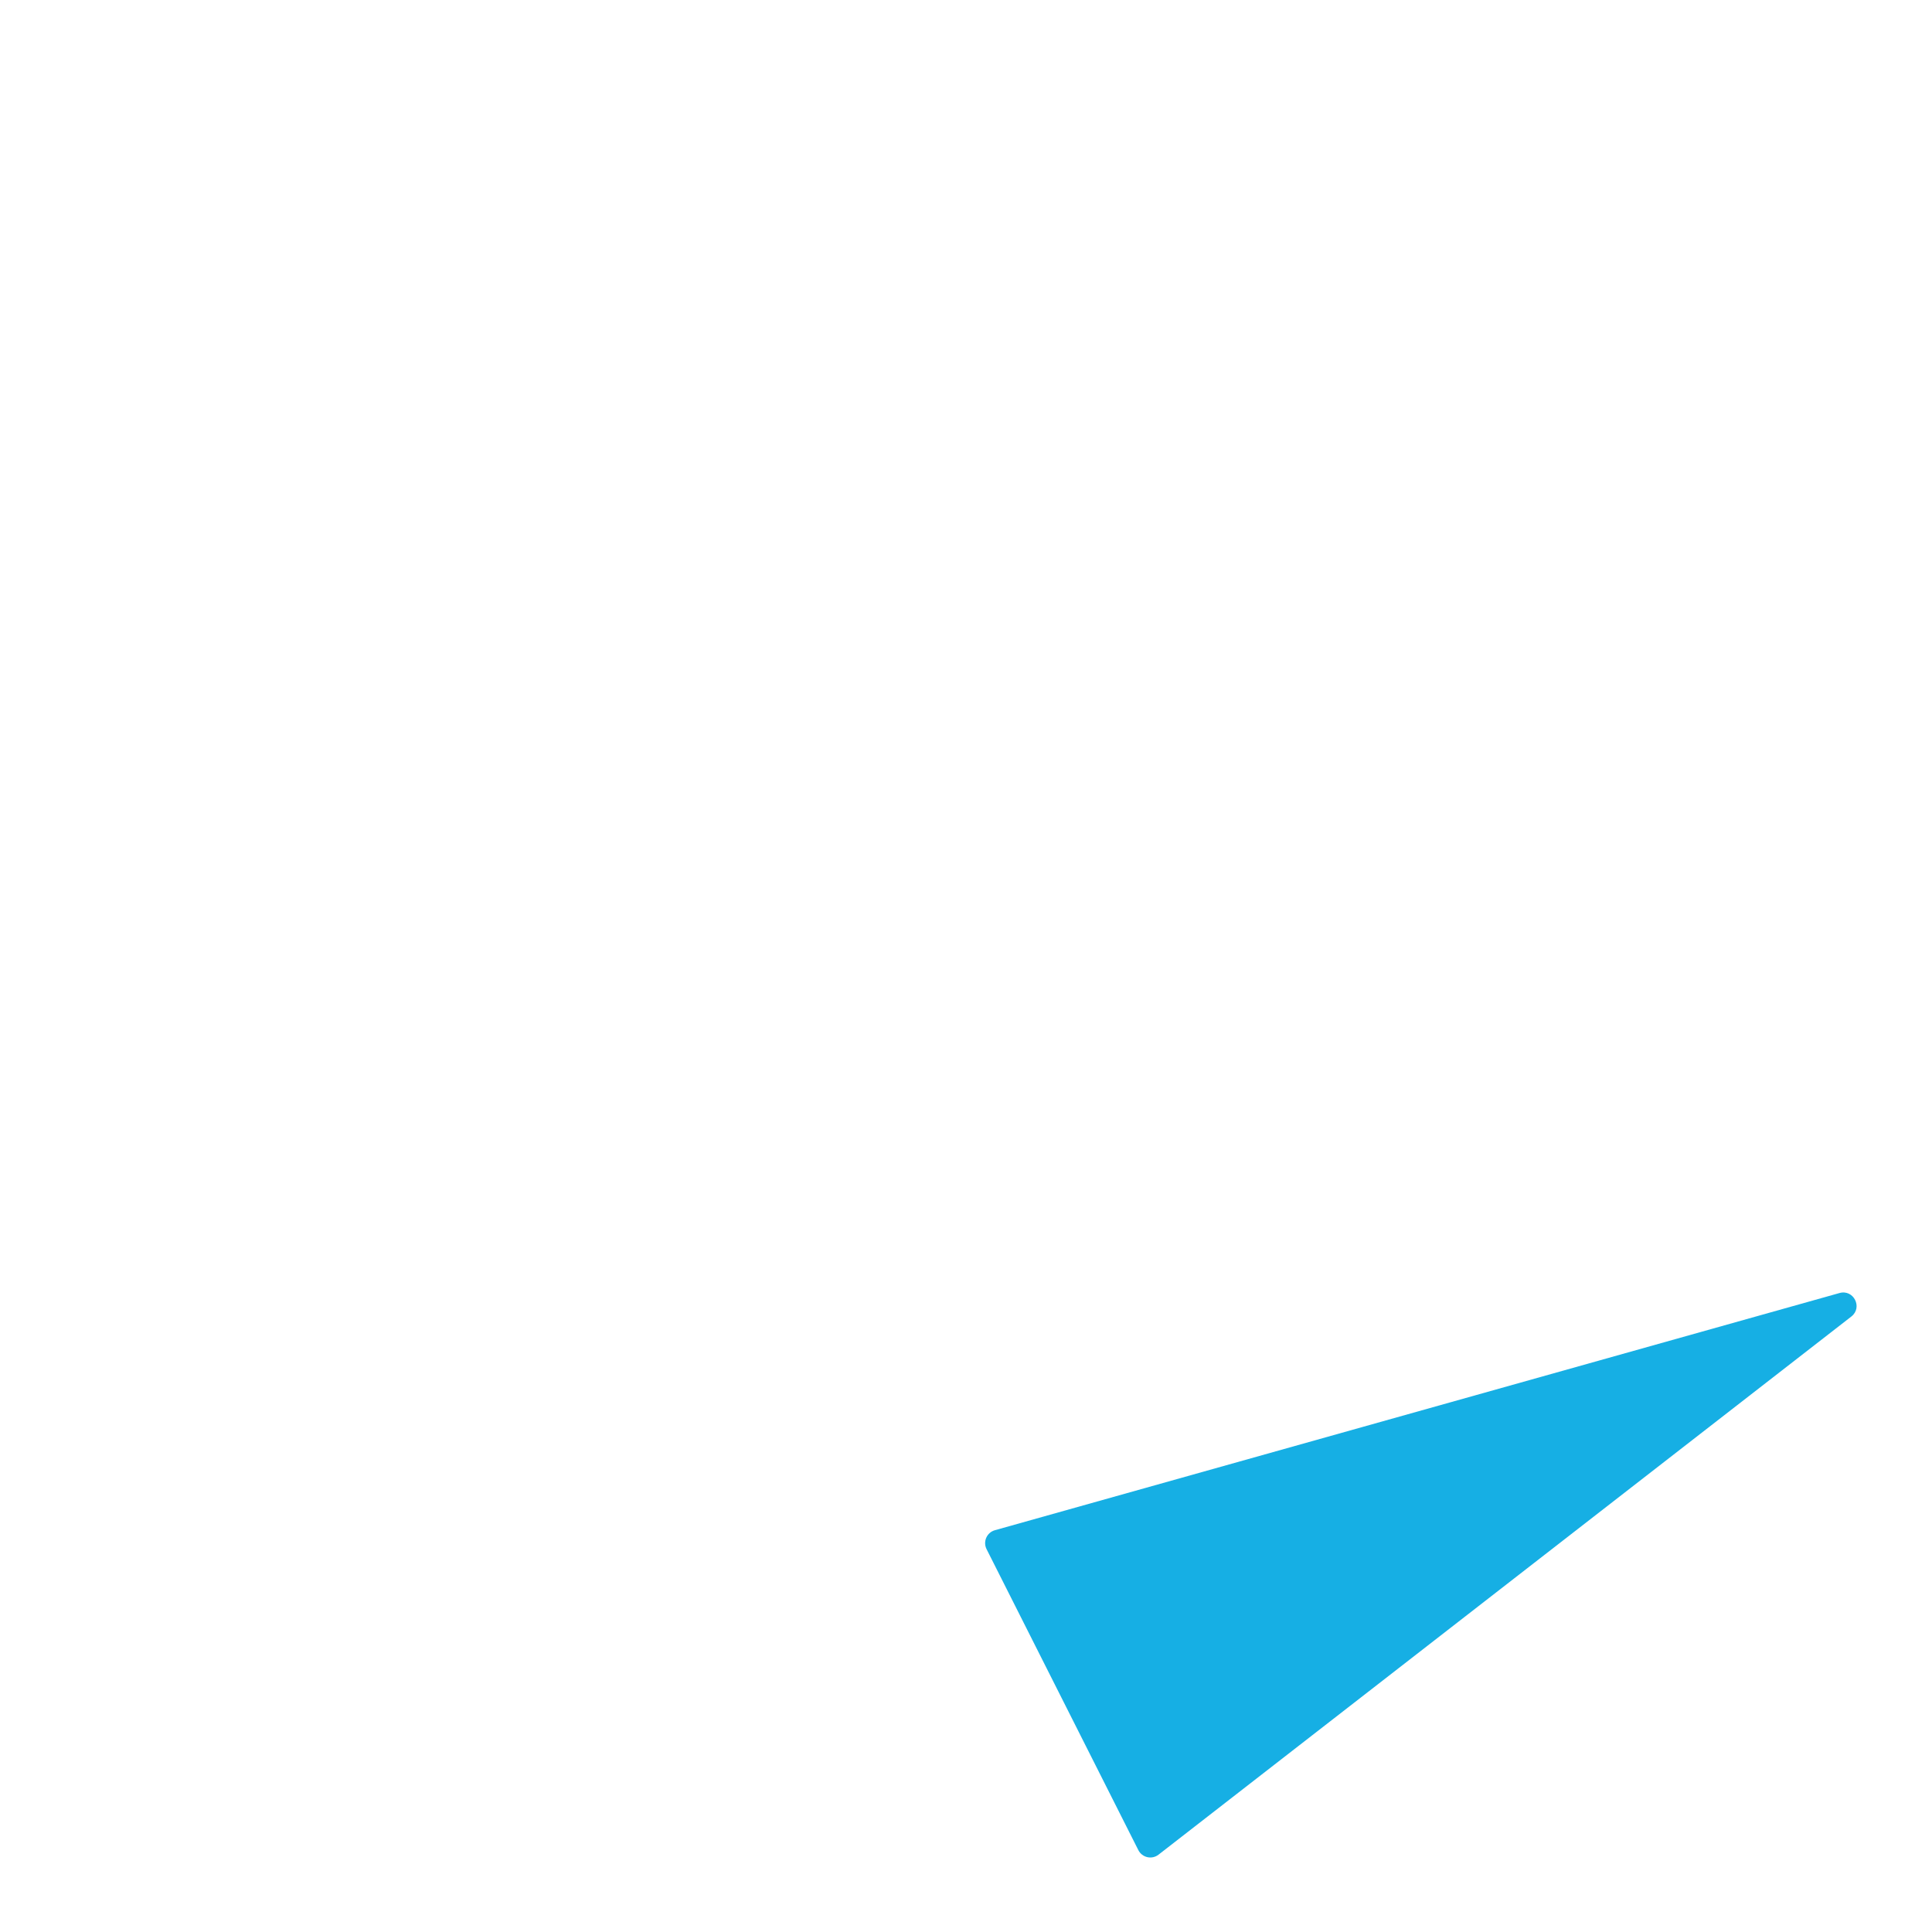 <?xml version="1.0" encoding="iso-8859-1"?>
<!-- Generator: Adobe Illustrator 19.1.0, SVG Export Plug-In . SVG Version: 6.00 Build 0)  -->
<!DOCTYPE svg PUBLIC "-//W3C//DTD SVG 1.1//EN" "http://www.w3.org/Graphics/SVG/1.1/DTD/svg11.dtd">
<svg version="1.1" xmlns="http://www.w3.org/2000/svg" xmlns:xlink="http://www.w3.org/1999/xlink" x="0px" y="0px"
	 viewBox="0 0 512 512" enable-background="new 0 0 512 512" xml:space="preserve">
<g id="Layer_3">
	<path fill="#16AFE4" d="M307.024,491.505l183.6-142.612c3.079-2.392,0.614-7.28-3.14-6.226l-223.821,62.855
		c-2.153,0.604-3.218,3.023-2.212,5.02l40.22,79.756C302.68,492.296,305.258,492.877,307.024,491.505z"/>
</g>
<g id="Layer_1">
</g>
</svg>
